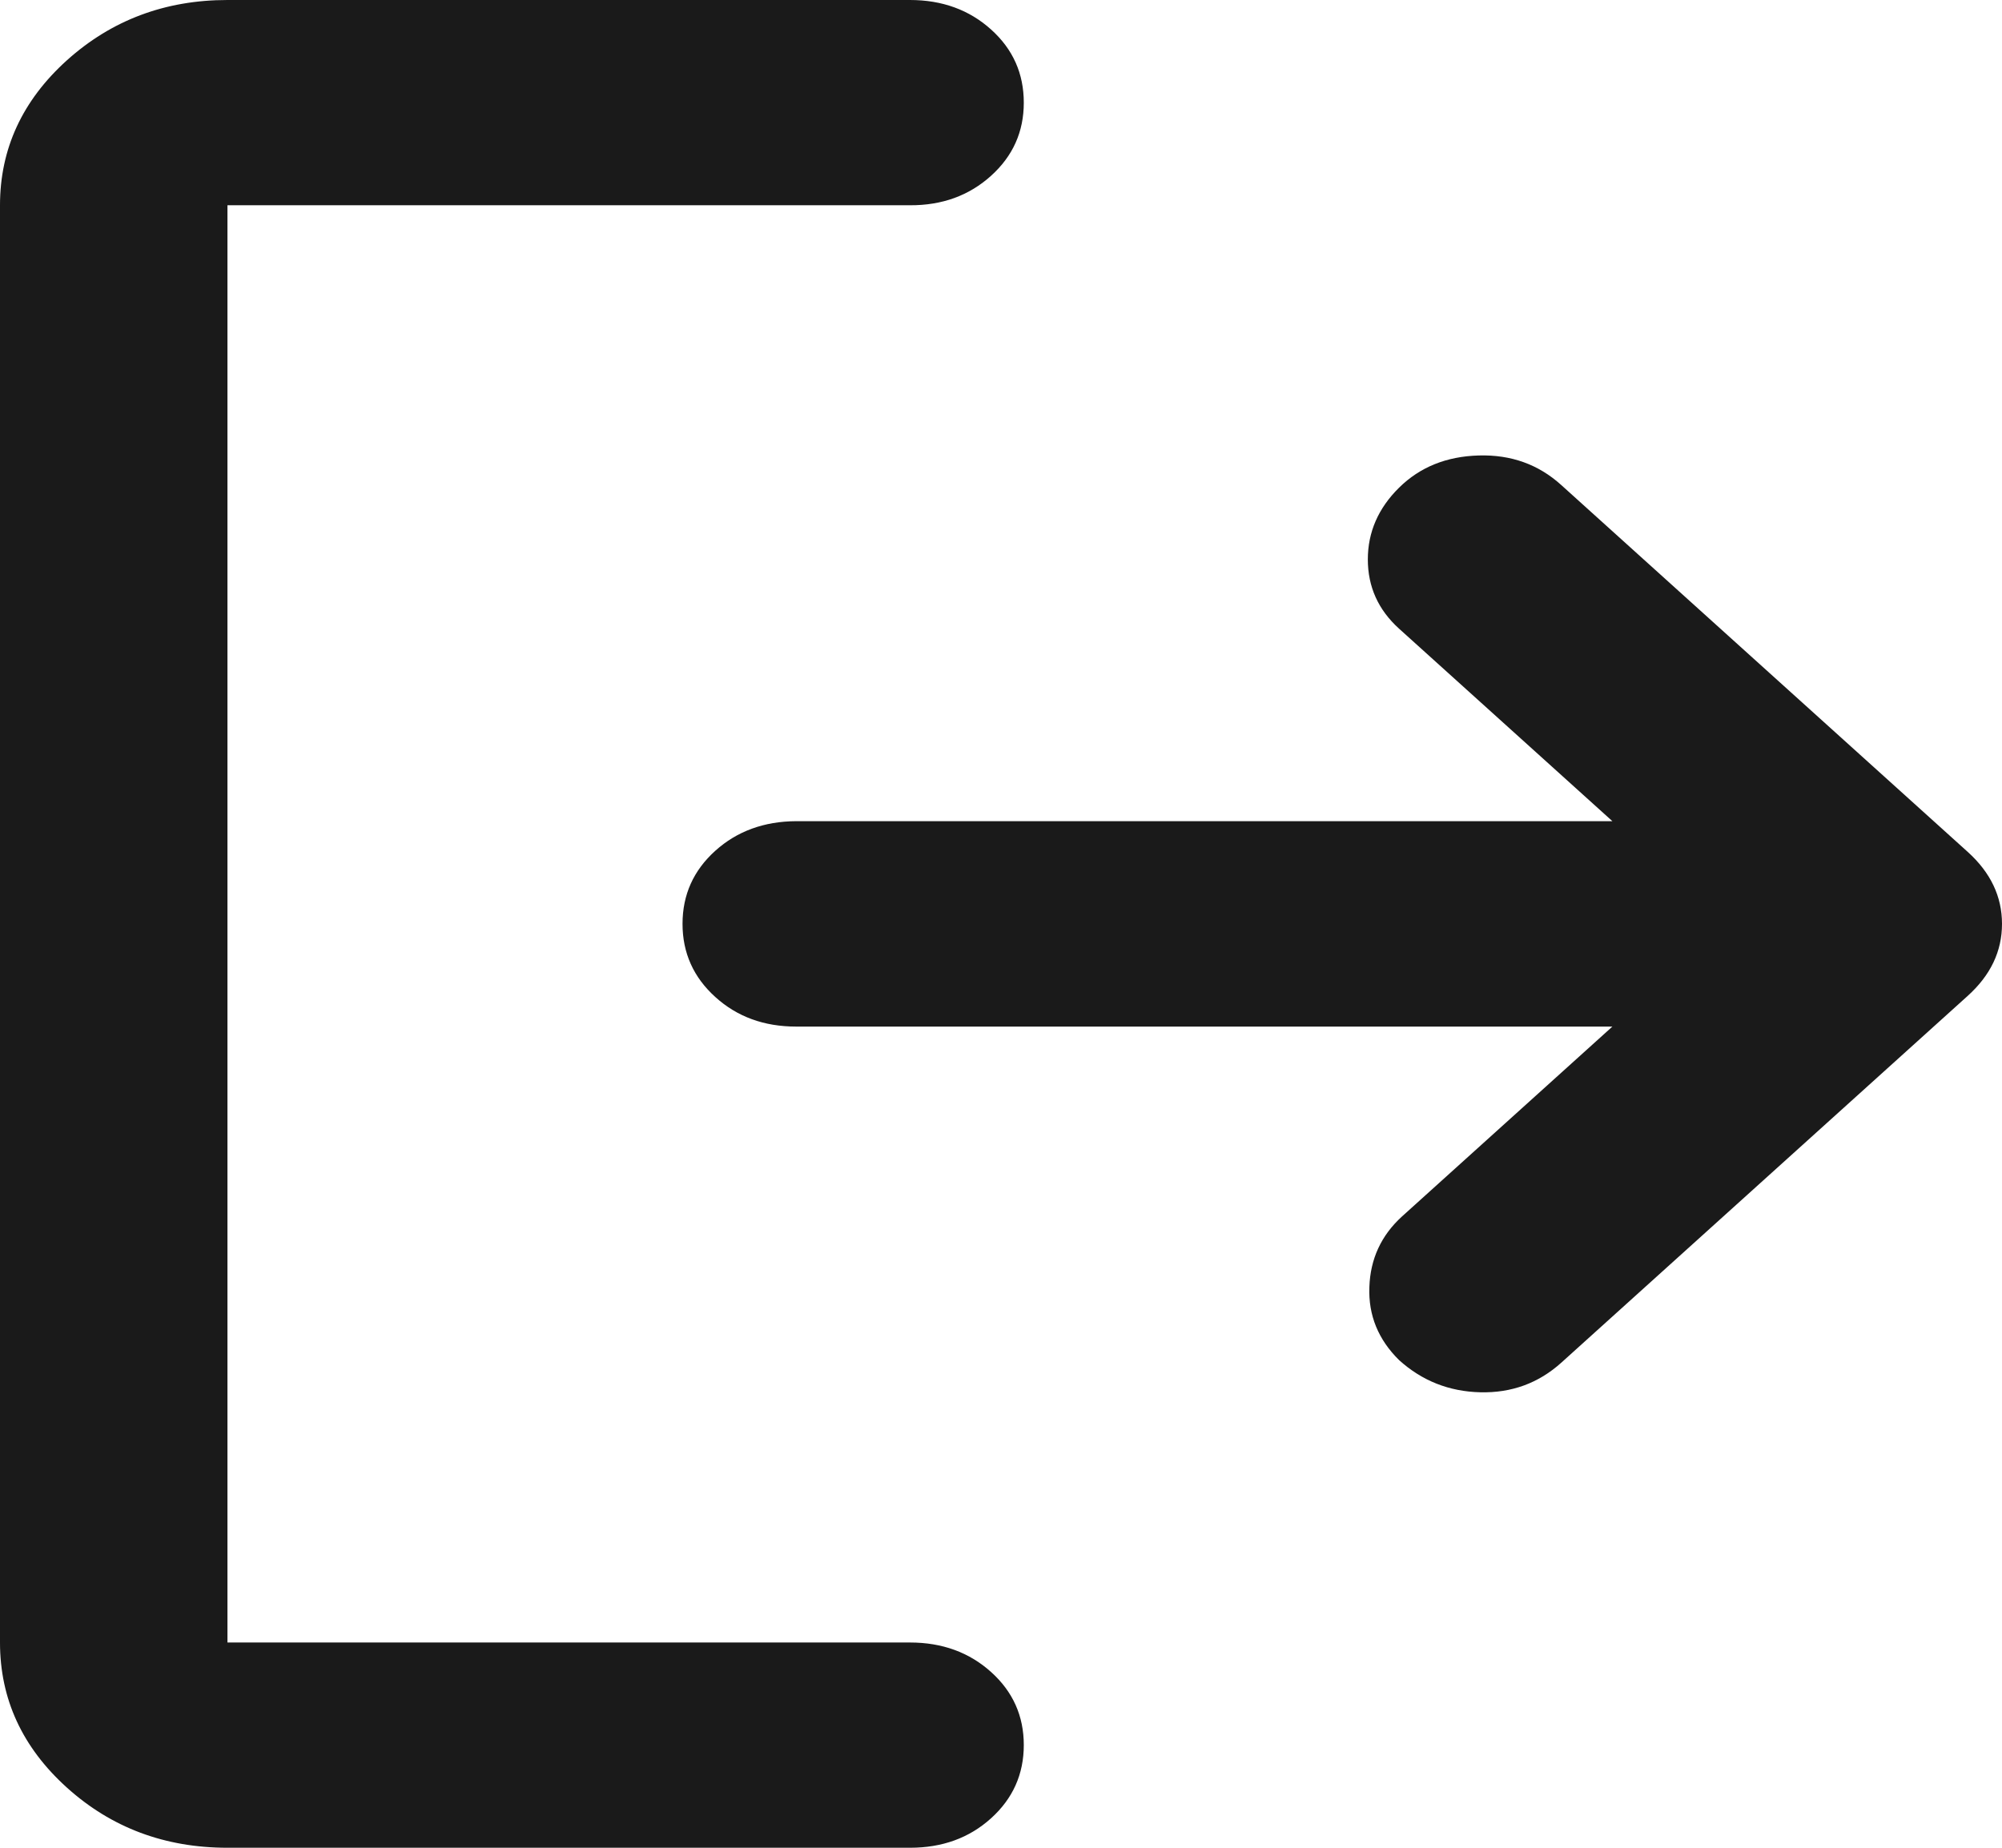 <svg width="13" height="12" viewBox="0 0 13 12" fill="none" xmlns="http://www.w3.org/2000/svg">
<path d="M1.477 12C1.071 12 0.723 11.87 0.434 11.609C0.145 11.348 0 11.034 0 10.667V1.333C0 0.967 0.145 0.653 0.434 0.392C0.724 0.131 1.072 0 1.477 0H5.909C6.118 0 6.294 0.064 6.436 0.192C6.578 0.32 6.648 0.478 6.648 0.667C6.648 0.856 6.577 1.014 6.435 1.142C6.293 1.27 6.118 1.334 5.909 1.333H1.477V10.667H5.909C6.118 10.667 6.294 10.731 6.436 10.859C6.578 10.987 6.648 11.145 6.648 11.333C6.648 11.522 6.577 11.681 6.435 11.809C6.293 11.937 6.118 12 5.909 12H1.477ZM10.47 6.667H5.17C4.961 6.667 4.786 6.603 4.645 6.475C4.503 6.347 4.432 6.188 4.432 6C4.432 5.811 4.503 5.653 4.645 5.525C4.786 5.398 4.962 5.334 5.17 5.333H10.47L9.085 4.083C8.95 3.961 8.882 3.811 8.882 3.633C8.882 3.456 8.95 3.3 9.085 3.167C9.221 3.033 9.393 2.964 9.602 2.958C9.812 2.952 9.99 3.016 10.138 3.15L12.778 5.533C12.926 5.667 13 5.822 13 6C13 6.178 12.926 6.333 12.778 6.467L10.138 8.85C9.99 8.983 9.815 9.047 9.612 9.042C9.409 9.037 9.233 8.967 9.085 8.833C8.95 8.7 8.885 8.542 8.892 8.359C8.898 8.176 8.969 8.023 9.104 7.9L10.47 6.667Z" fill="#1A1A1A"/>
</svg>
